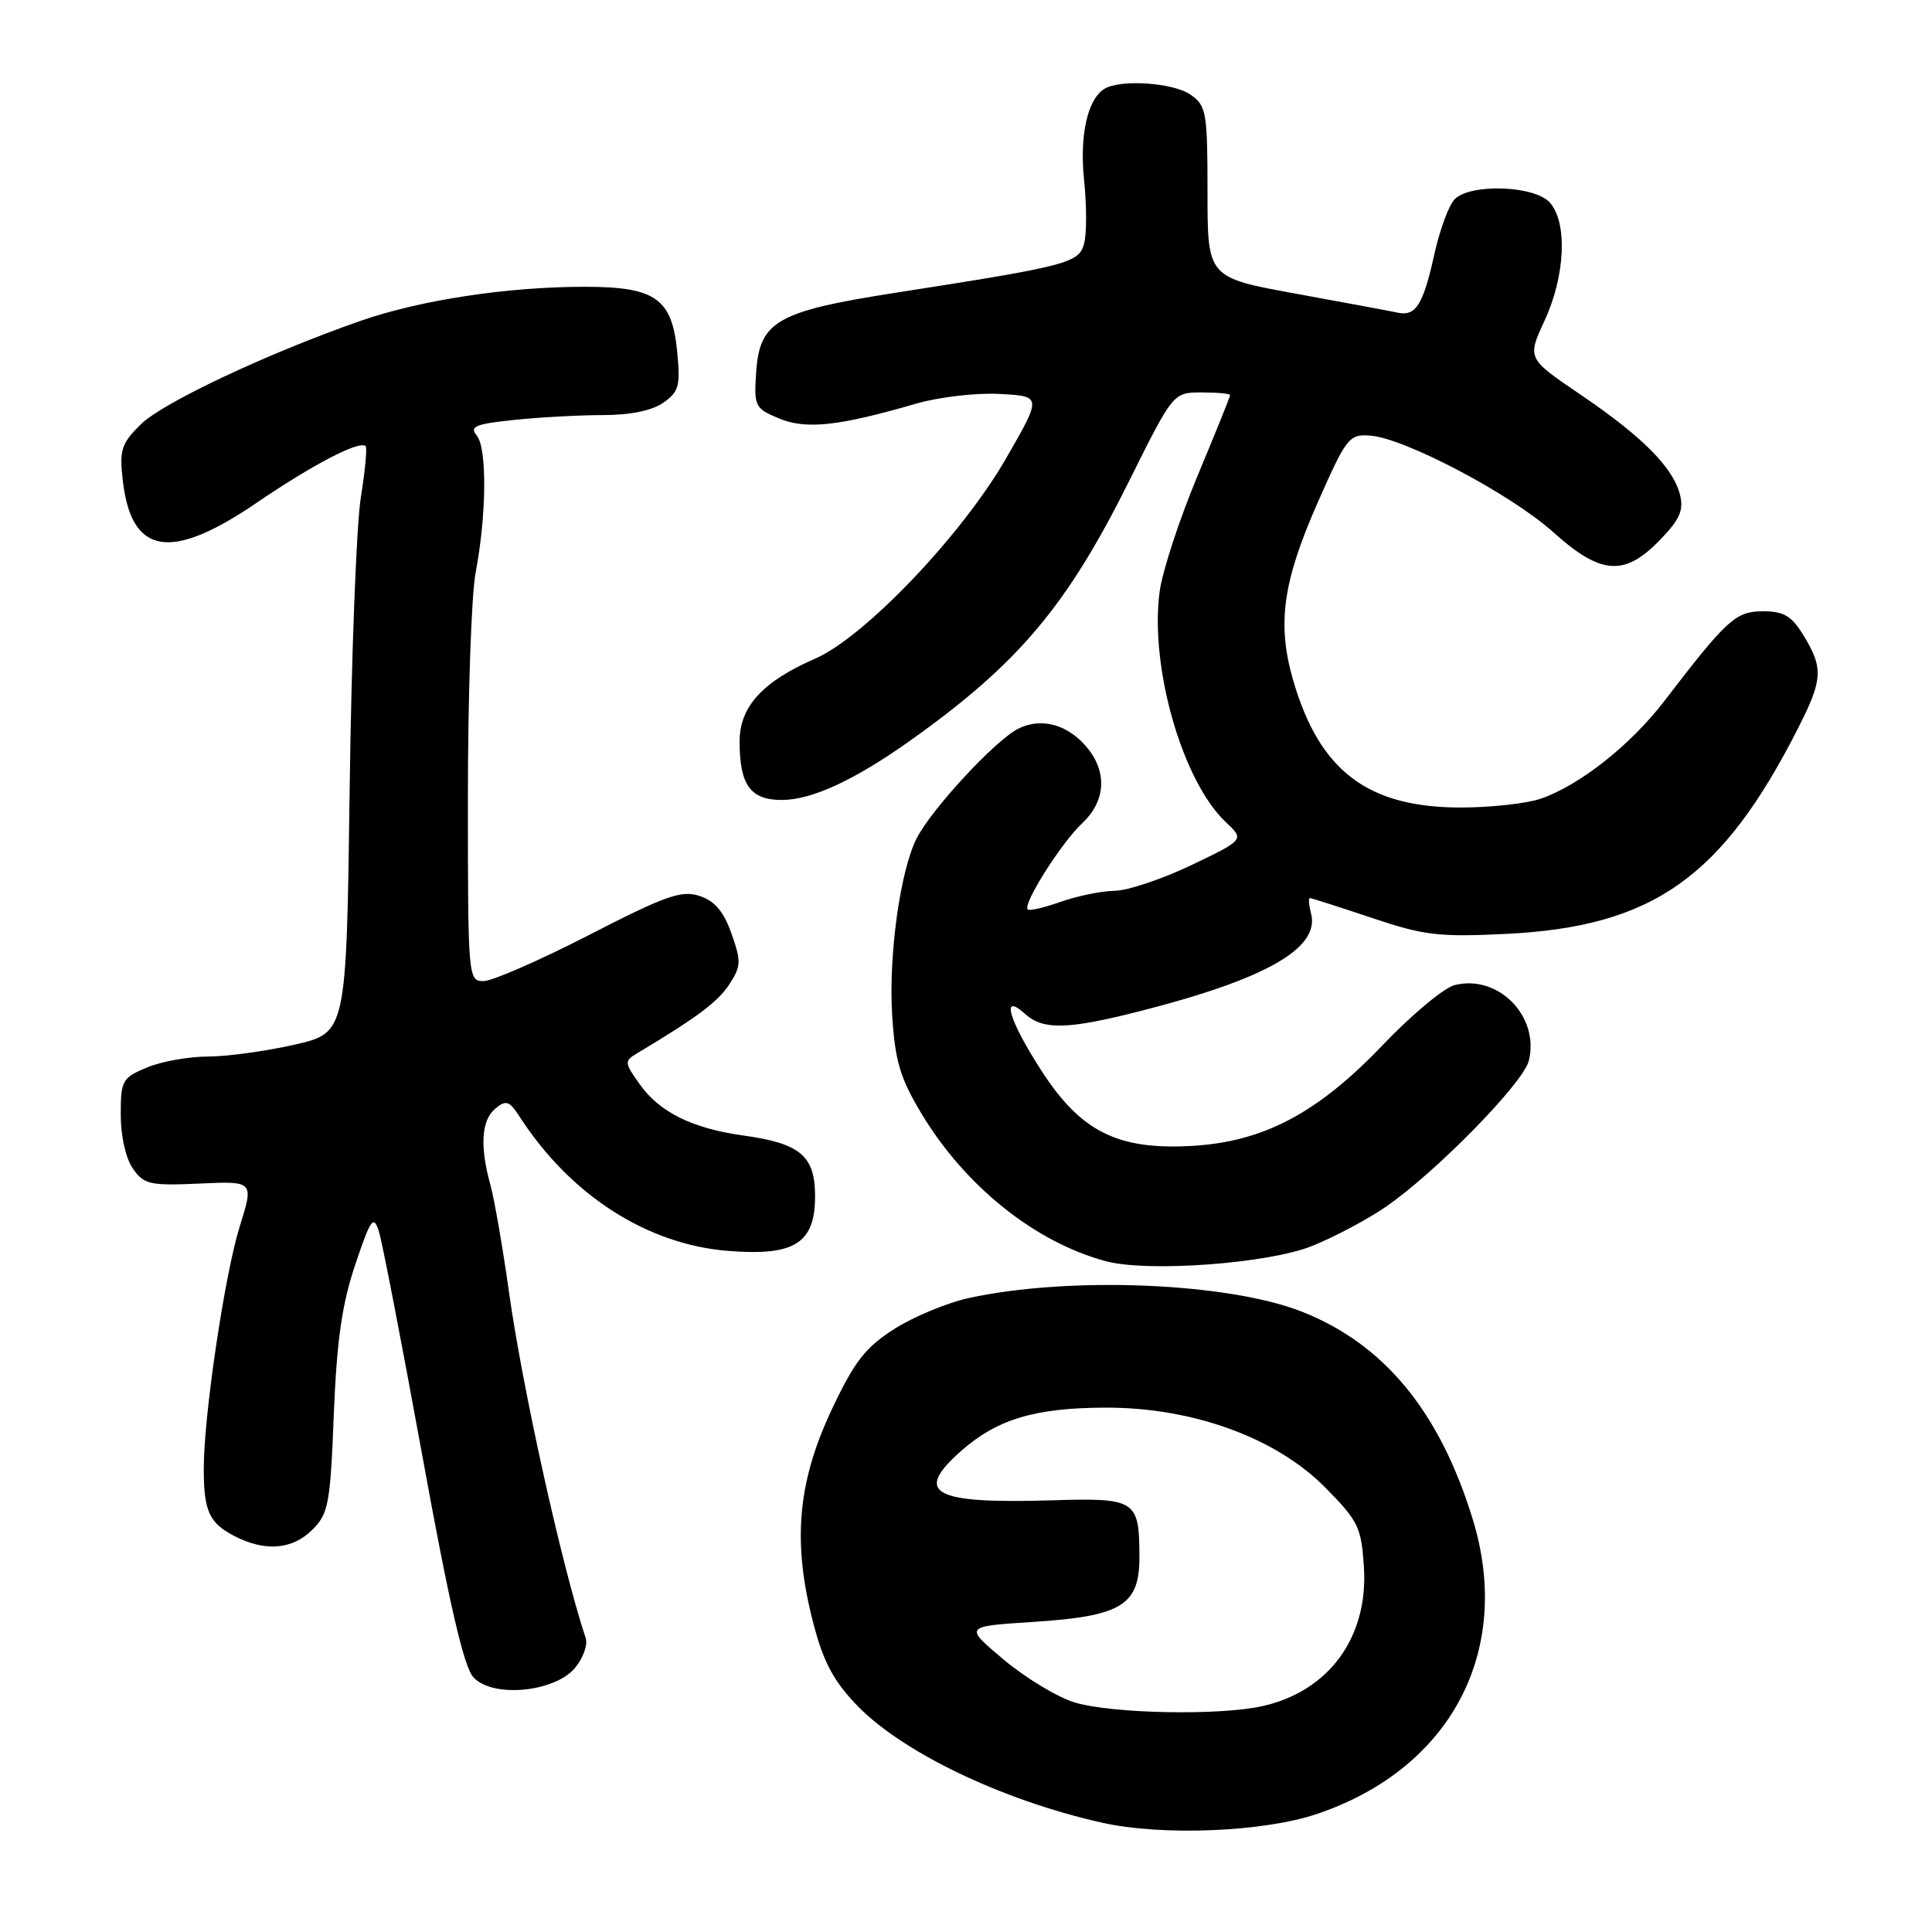 <?xml version="1.0" encoding="UTF-8" standalone="no"?>
<!DOCTYPE svg PUBLIC "-//W3C//DTD SVG 1.1//EN" "http://www.w3.org/Graphics/SVG/1.1/DTD/svg11.dtd" >
<svg xmlns="http://www.w3.org/2000/svg" xmlns:xlink="http://www.w3.org/1999/xlink" version="1.1" viewBox="0 0 256 256">
 <g >
 <path fill="currentColor"
d=" M 174.50 240.36 C 192.23 234.38 200.49 218.78 195.16 201.36 C 190.79 187.06 183.41 178.09 172.50 173.80 C 162.68 169.94 141.70 169.09 128.35 172.00 C 125.52 172.62 121.10 174.45 118.54 176.07 C 114.71 178.50 113.26 180.35 110.33 186.52 C 105.79 196.07 105.01 203.82 107.52 214.10 C 108.92 219.79 110.16 222.30 113.18 225.58 C 119.05 231.95 132.50 238.48 146.00 241.51 C 153.95 243.30 167.41 242.76 174.50 240.36 Z  M 76.25 220.94 C 77.29 219.66 77.90 217.91 77.61 217.06 C 74.47 207.62 69.23 183.97 67.44 171.19 C 66.62 165.31 65.51 158.93 64.98 157.00 C 63.56 151.87 63.78 148.42 65.64 146.89 C 67.06 145.71 67.49 145.86 68.88 148.01 C 75.59 158.37 85.72 164.89 96.46 165.75 C 105.29 166.46 108.00 164.75 108.00 158.50 C 108.00 153.16 106.06 151.51 98.50 150.46 C 91.77 149.53 87.40 147.38 84.79 143.70 C 82.72 140.80 82.70 140.59 84.41 139.57 C 92.32 134.85 95.10 132.77 96.62 130.46 C 98.20 128.05 98.23 127.40 96.93 123.72 C 95.90 120.78 94.72 119.39 92.70 118.72 C 90.30 117.93 88.25 118.65 78.03 123.90 C 71.50 127.26 65.22 130.00 64.08 130.00 C 62.03 130.00 62.00 129.64 62.00 105.64 C 62.00 92.24 62.46 78.85 63.02 75.89 C 64.48 68.20 64.55 59.37 63.17 57.71 C 62.18 56.51 62.97 56.18 68.14 55.64 C 71.53 55.29 76.83 55.00 79.92 55.00 C 83.52 55.00 86.40 54.41 87.89 53.36 C 89.95 51.92 90.17 51.13 89.74 46.68 C 89.06 39.54 86.87 38.00 77.46 38.00 C 67.23 38.00 55.69 39.76 47.79 42.51 C 35.46 46.81 21.53 53.37 18.63 56.25 C 16.09 58.76 15.81 59.62 16.26 63.59 C 17.38 73.53 22.54 74.43 33.92 66.68 C 41.48 61.53 47.65 58.32 48.45 59.12 C 48.67 59.33 48.37 62.43 47.80 66.00 C 47.23 69.58 46.56 86.98 46.33 104.68 C 45.90 136.86 45.90 136.86 39.00 138.43 C 35.21 139.29 30.04 140.00 27.52 140.00 C 25.00 140.00 21.38 140.65 19.47 141.45 C 16.19 142.82 16.00 143.16 16.00 147.73 C 16.00 150.55 16.67 153.51 17.61 154.85 C 19.08 156.95 19.85 157.12 26.43 156.83 C 33.64 156.50 33.64 156.50 31.77 162.50 C 29.77 168.88 27.00 187.56 27.00 194.60 C 27.00 200.24 27.71 201.80 31.07 203.54 C 35.14 205.64 38.75 205.34 41.41 202.68 C 43.52 200.57 43.77 199.26 44.23 187.43 C 44.63 177.58 45.30 172.85 47.07 167.58 C 49.10 161.53 49.49 160.97 50.18 163.08 C 50.62 164.41 53.21 177.82 55.96 192.89 C 59.52 212.46 61.45 220.84 62.72 222.24 C 65.25 225.04 73.58 224.24 76.25 220.94 Z  M 173.86 165.10 C 176.81 163.91 181.20 161.58 183.61 159.92 C 190.22 155.38 201.83 143.53 202.57 140.57 C 204.05 134.70 198.54 129.07 192.75 130.53 C 191.34 130.88 187.07 134.44 183.26 138.43 C 174.60 147.51 167.43 151.30 157.90 151.84 C 148.10 152.39 143.22 149.95 138.02 141.91 C 133.65 135.15 132.56 131.39 135.83 134.35 C 138.23 136.51 141.47 136.43 151.14 133.96 C 167.77 129.72 174.92 125.63 173.72 121.05 C 173.43 119.92 173.36 119.00 173.57 119.00 C 173.78 119.00 177.45 120.18 181.73 121.61 C 188.64 123.94 190.60 124.18 199.50 123.75 C 219.04 122.80 228.24 116.30 238.36 96.28 C 241.52 90.04 241.60 88.50 239.01 84.25 C 237.40 81.61 236.39 81.00 233.62 81.00 C 229.99 81.00 228.87 82.02 220.50 92.93 C 216.03 98.76 209.22 104.12 204.10 105.85 C 202.23 106.48 197.49 107.00 193.56 107.00 C 181.23 107.00 174.85 102.16 171.36 90.17 C 169.18 82.68 169.96 77.09 174.64 66.50 C 178.42 57.95 178.77 57.51 181.56 57.72 C 186.12 58.05 200.21 65.48 205.78 70.49 C 212.10 76.18 215.24 76.42 219.93 71.57 C 222.58 68.84 223.12 67.62 222.61 65.56 C 221.70 61.95 217.66 57.88 209.43 52.29 C 202.35 47.49 202.35 47.49 204.66 42.49 C 207.42 36.54 207.72 29.46 205.35 26.83 C 203.31 24.58 194.86 24.29 192.76 26.39 C 191.99 27.15 190.79 30.41 190.07 33.64 C 188.58 40.38 187.61 41.94 185.21 41.43 C 184.27 41.23 178.21 40.10 171.75 38.92 C 160.00 36.78 160.00 36.78 160.00 25.45 C 160.00 14.87 159.85 14.01 157.78 12.56 C 155.47 10.94 148.39 10.47 146.31 11.79 C 144.08 13.20 143.03 18.00 143.65 23.92 C 143.99 27.16 144.00 30.88 143.67 32.19 C 143.00 34.86 141.71 35.20 118.62 38.80 C 102.92 41.25 100.64 42.56 100.19 49.38 C 99.90 53.84 100.04 54.12 103.21 55.44 C 106.79 56.94 111.13 56.47 121.41 53.48 C 124.42 52.61 129.38 52.03 132.46 52.20 C 138.06 52.50 138.06 52.50 133.28 60.79 C 127.43 70.94 114.54 84.44 108.00 87.28 C 101.05 90.30 98.00 93.64 98.00 98.25 C 98.00 104.01 99.43 106.00 103.58 106.00 C 107.54 106.00 113.18 103.40 120.50 98.21 C 134.91 87.98 141.34 80.37 149.63 63.71 C 155.46 52.00 155.46 52.00 159.23 52.00 C 161.30 52.00 163.00 52.16 163.00 52.35 C 163.00 52.55 161.05 57.38 158.66 63.10 C 156.27 68.82 154.02 75.70 153.66 78.38 C 152.32 88.36 156.67 103.52 162.43 108.94 C 164.90 111.26 164.90 111.26 157.87 114.63 C 154.00 116.48 149.41 118.02 147.67 118.04 C 145.93 118.07 142.72 118.72 140.54 119.50 C 138.36 120.27 136.39 120.73 136.17 120.50 C 135.48 119.81 140.65 111.65 143.40 109.08 C 146.42 106.26 146.74 102.50 144.23 99.29 C 141.67 96.03 138.03 94.97 134.88 96.58 C 131.85 98.13 123.50 107.14 121.49 111.03 C 119.29 115.28 117.71 126.64 118.22 134.57 C 118.61 140.64 119.28 142.87 122.10 147.56 C 127.88 157.17 137.12 164.58 146.50 167.11 C 152.08 168.61 168.03 167.44 173.86 165.10 Z  M 142.33 225.56 C 140.04 224.85 135.83 222.29 132.96 219.88 C 127.76 215.50 127.76 215.50 136.80 214.92 C 148.66 214.16 151.01 212.72 150.98 206.23 C 150.96 198.75 150.51 198.46 139.38 198.80 C 123.55 199.28 120.98 197.86 127.41 192.21 C 132.17 188.03 137.19 186.54 146.50 186.52 C 158.07 186.49 169.11 190.52 175.62 197.12 C 180.02 201.59 180.39 202.37 180.73 207.72 C 181.29 216.92 176.14 224.02 167.42 226.04 C 161.75 227.36 147.19 227.08 142.33 225.56 Z "/>
</g>
</svg>